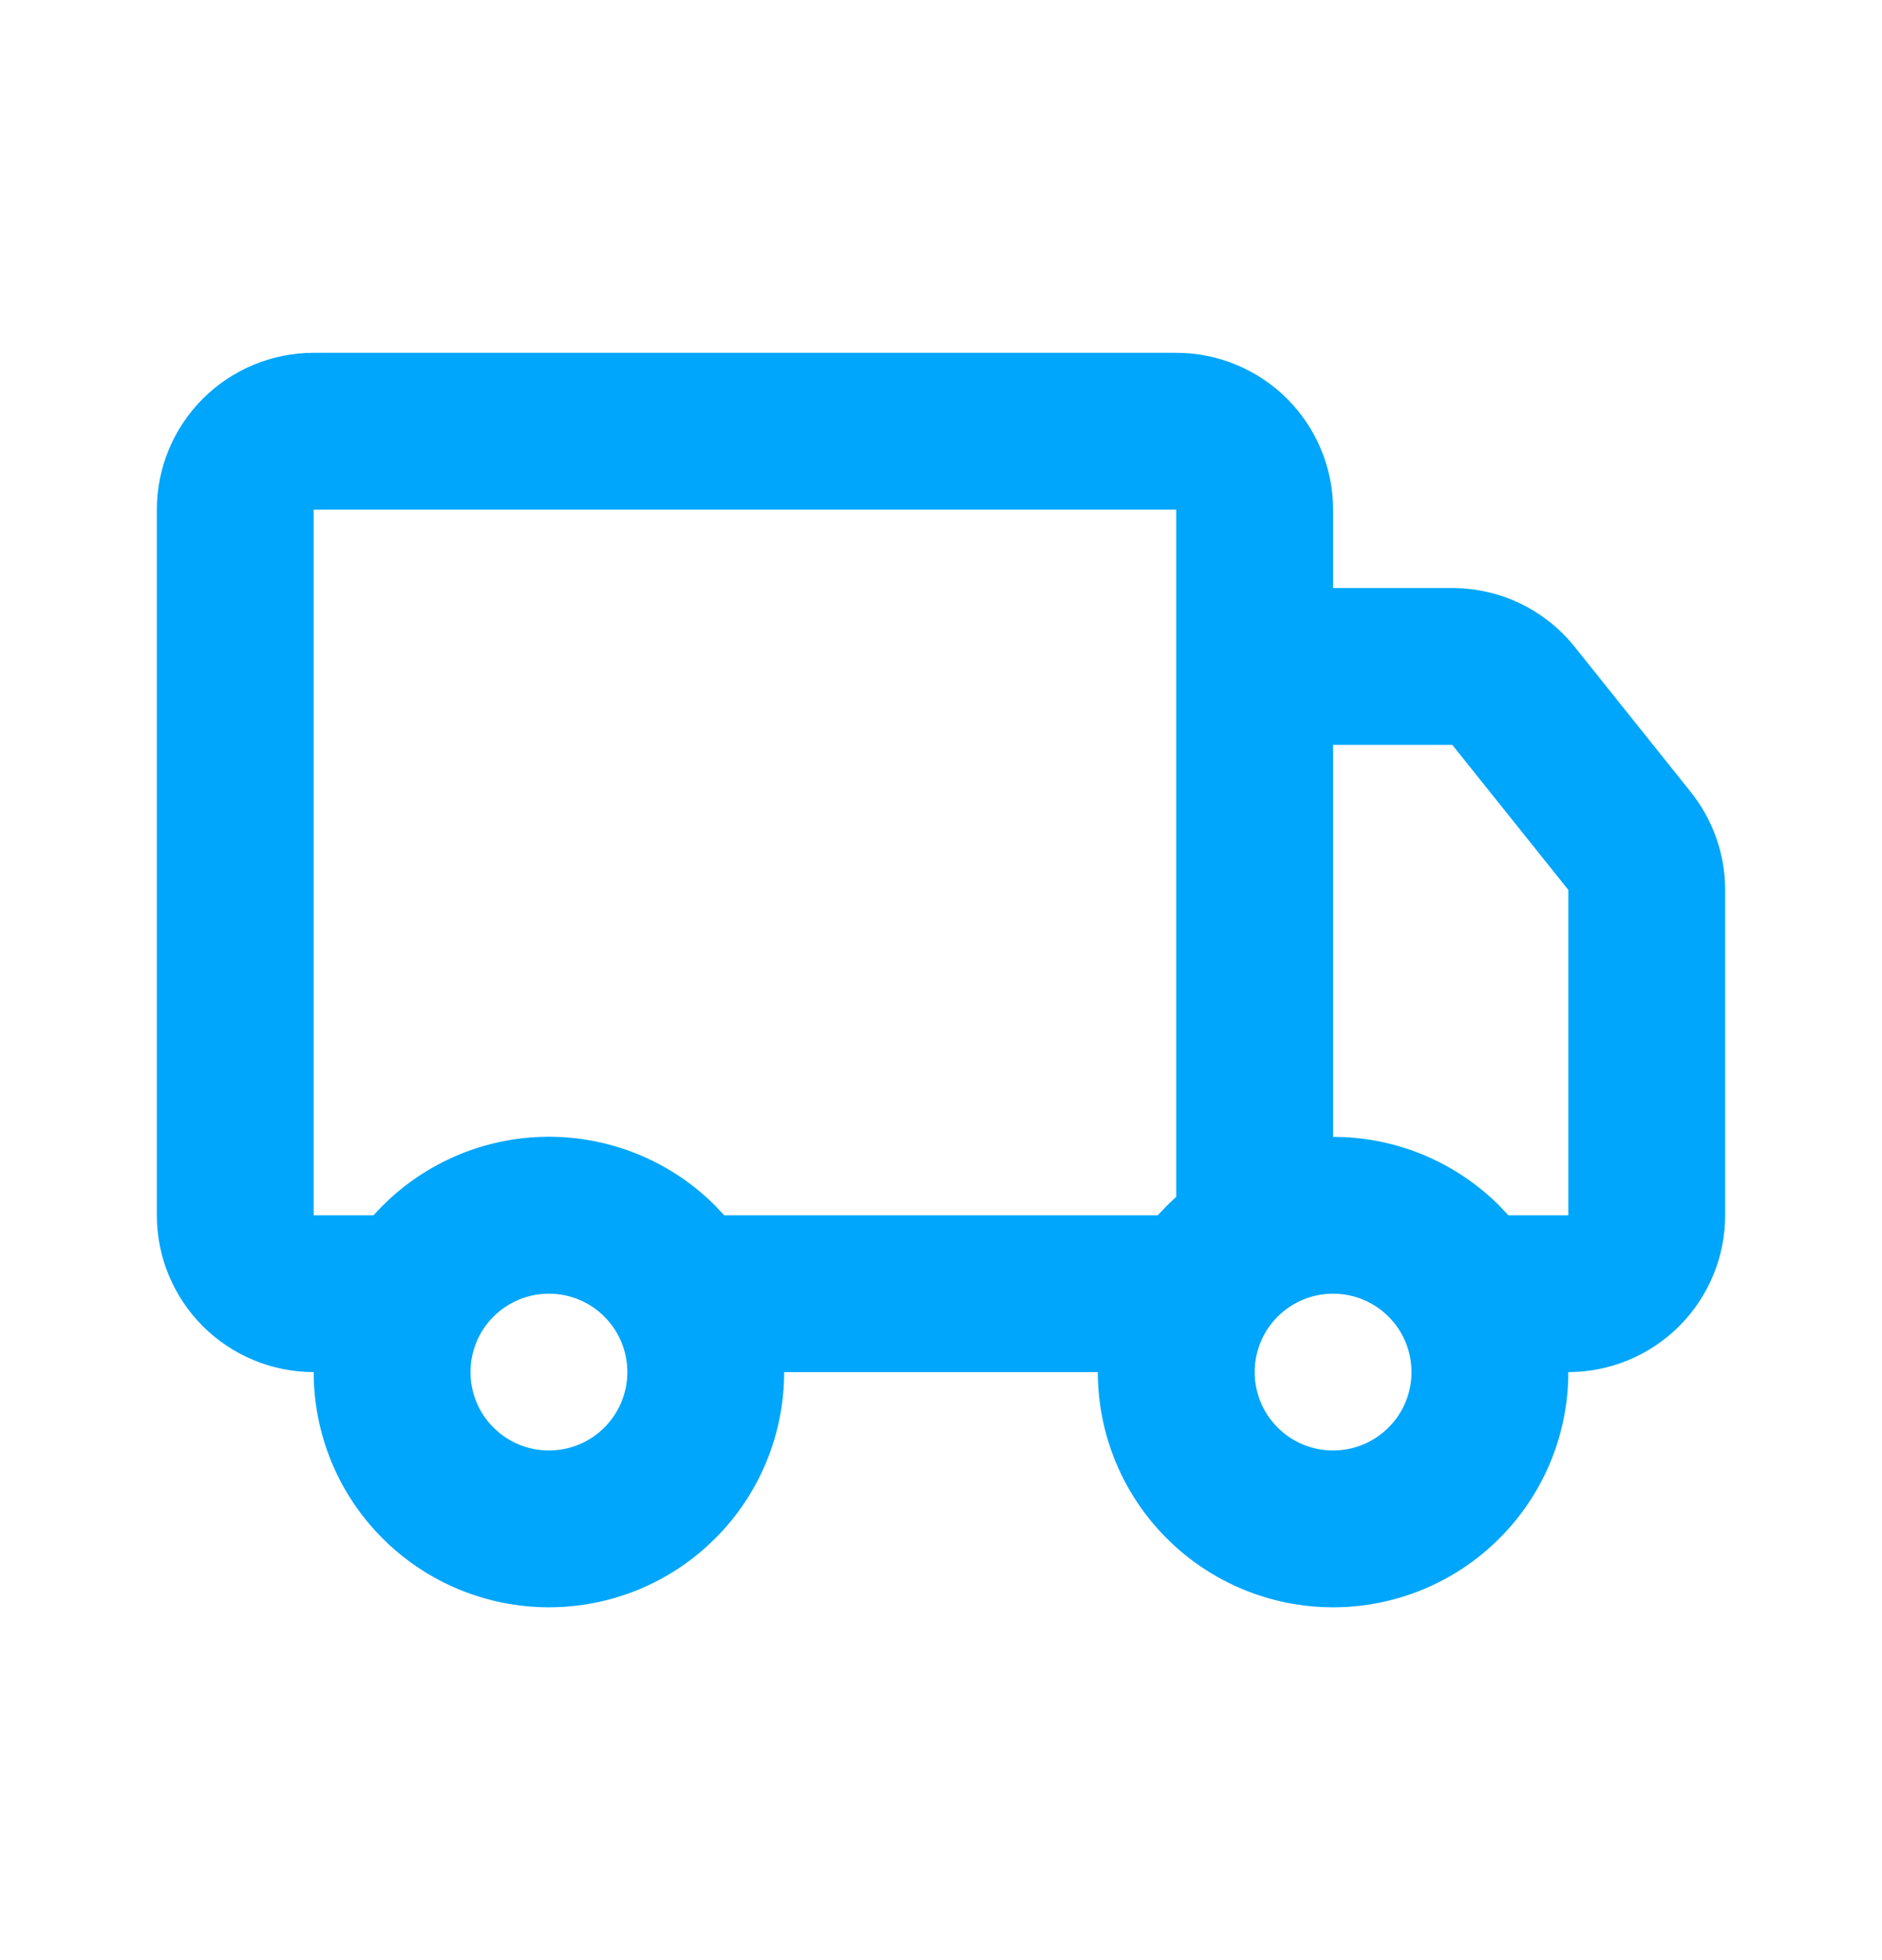 <svg width="24" height="25" viewBox="0 0 24 25" fill="none" xmlns="http://www.w3.org/2000/svg">
<g clip-path="url(#clip0_12_845)">
<path d="M15 4.5C15.53 4.5 16.039 4.711 16.414 5.086C16.789 5.461 17 5.97 17 6.5V7.5H18.52C18.82 7.5 19.116 7.567 19.386 7.697C19.656 7.827 19.894 8.016 20.081 8.25L21.561 10.101C21.845 10.456 22 10.897 22 11.351V15.5C22 16.03 21.789 16.539 21.414 16.914C21.039 17.289 20.53 17.5 20 17.5C20 18.296 19.684 19.059 19.121 19.621C18.559 20.184 17.796 20.5 17 20.5C16.204 20.5 15.441 20.184 14.879 19.621C14.316 19.059 14 18.296 14 17.5H10C10 17.894 9.922 18.284 9.772 18.648C9.621 19.012 9.4 19.343 9.121 19.621C8.843 19.9 8.512 20.121 8.148 20.272C7.784 20.422 7.394 20.5 7 20.5C6.606 20.5 6.216 20.422 5.852 20.272C5.488 20.121 5.157 19.9 4.879 19.621C4.6 19.343 4.379 19.012 4.228 18.648C4.078 18.284 4 17.894 4 17.5C3.47 17.5 2.961 17.289 2.586 16.914C2.211 16.539 2 16.03 2 15.5V6.5C2 5.97 2.211 5.461 2.586 5.086C2.961 4.711 3.47 4.5 4 4.5H15ZM7 16.5C6.735 16.5 6.48 16.605 6.293 16.793C6.105 16.98 6 17.235 6 17.5C6 17.765 6.105 18.02 6.293 18.207C6.48 18.395 6.735 18.5 7 18.5C7.265 18.5 7.52 18.395 7.707 18.207C7.895 18.02 8 17.765 8 17.5C8 17.235 7.895 16.98 7.707 16.793C7.52 16.605 7.265 16.5 7 16.5ZM17 16.5C16.735 16.5 16.48 16.605 16.293 16.793C16.105 16.98 16 17.235 16 17.5C16 17.765 16.105 18.02 16.293 18.207C16.48 18.395 16.735 18.5 17 18.5C17.265 18.5 17.52 18.395 17.707 18.207C17.895 18.02 18 17.765 18 17.5C18 17.235 17.895 16.98 17.707 16.793C17.52 16.605 17.265 16.5 17 16.5ZM15 6.5H4V15.5H4.764C5.034 15.197 5.364 14.952 5.732 14.78C6.1 14.608 6.499 14.513 6.905 14.5C7.311 14.487 7.715 14.557 8.094 14.705C8.472 14.853 8.816 15.077 9.105 15.362L9.236 15.5H14.764L14.879 15.379L15 15.264V6.5ZM18.52 9.5H17V14.5C17.82 14.5 18.563 14.83 19.105 15.362L19.236 15.5H20V11.35L18.52 9.5Z" fill="#00A6FB"/>
</g>
<defs>
<clipPath id="clip0_12_845">
<rect width="24" height="24" fill="white" transform="translate(0 0.5)"/>
</clipPath>
</defs>
</svg>
